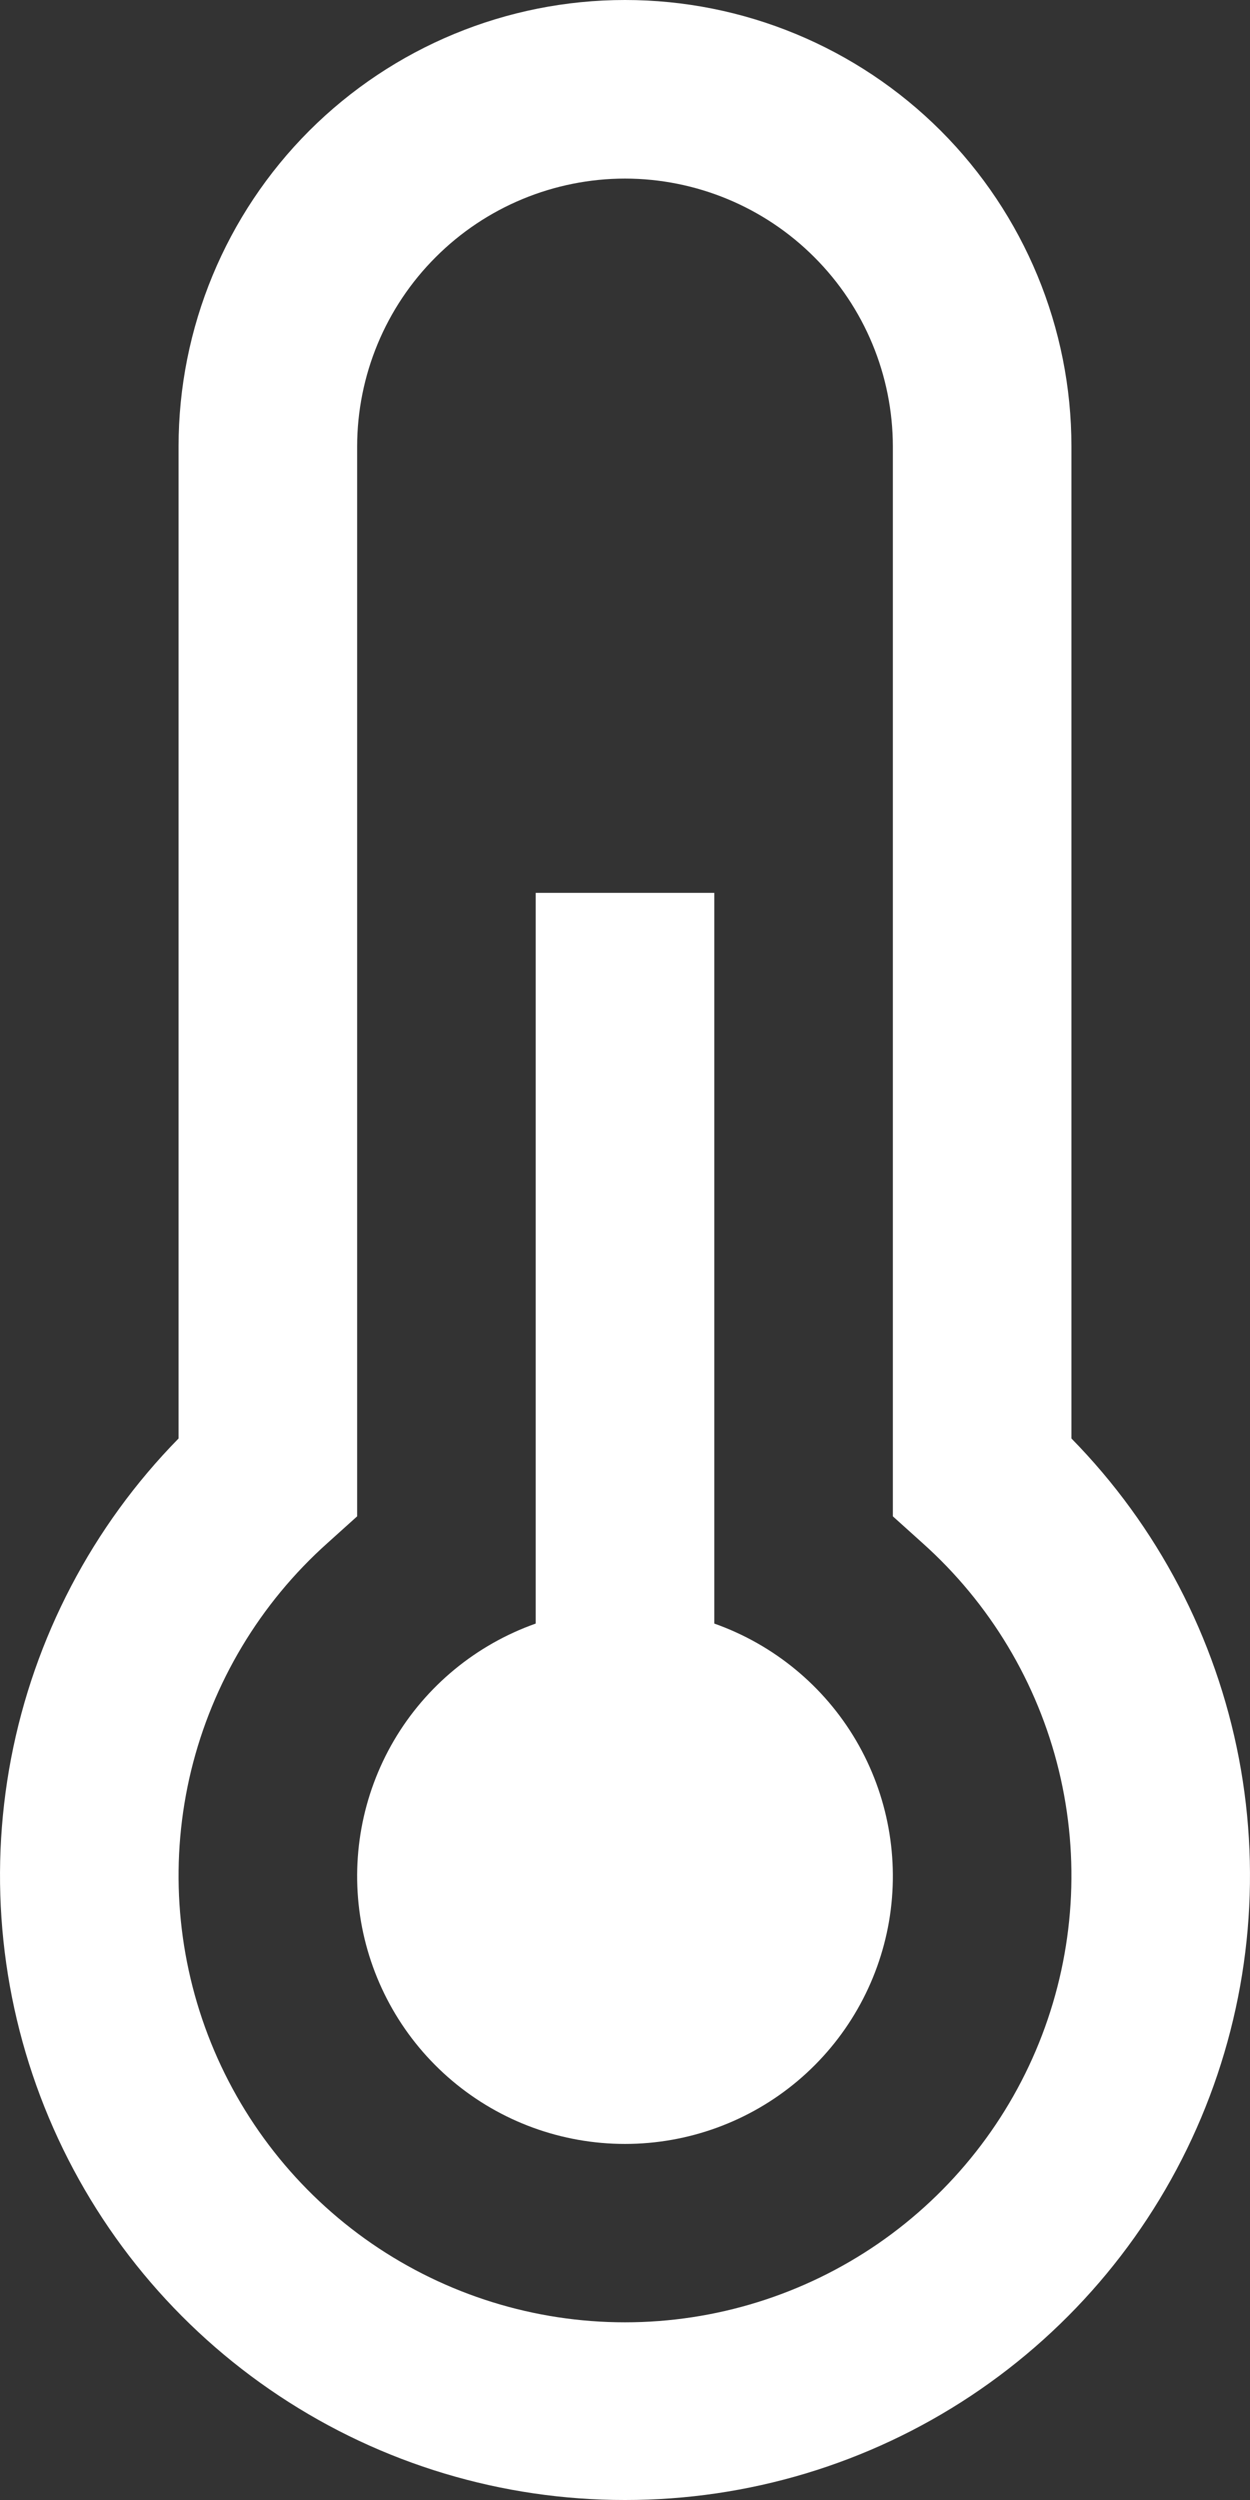 <svg width="14" height="28" viewBox="0 0 14 28" fill="none" xmlns="http://www.w3.org/2000/svg">
<rect x="0" y="0" width="14" height="28" fill="#333333" stroke="none"/>
<path d="M8 18.184V10H6V18.184C5.333 18.42 4.77 18.884 4.412 19.494C4.054 20.105 3.924 20.822 4.043 21.52C4.163 22.217 4.525 22.85 5.066 23.306C5.607 23.762 6.292 24.012 7 24.012C7.708 24.012 8.393 23.762 8.934 23.306C9.475 22.85 9.837 22.217 9.957 21.52C10.076 20.822 9.946 20.105 9.588 19.494C9.23 18.884 8.667 18.42 8 18.184Z" fill="white"/>
<path d="M7 28C5.622 28.001 4.275 27.596 3.127 26.834C1.978 26.072 1.081 24.988 0.547 23.718C0.013 22.448 -0.134 21.048 0.124 19.695C0.383 18.341 1.035 17.095 2 16.111V5C2 3.674 2.527 2.402 3.464 1.464C4.402 0.527 5.674 0 7 0C8.326 0 9.598 0.527 10.536 1.464C11.473 2.402 12 3.674 12 5V16.111C12.965 17.095 13.617 18.341 13.876 19.695C14.134 21.048 13.987 22.448 13.453 23.718C12.919 24.988 12.021 26.072 10.873 26.834C9.725 27.596 8.378 28.001 7 28ZM7 2C6.205 2.001 5.442 2.317 4.88 2.88C4.317 3.442 4.001 4.205 4 5V16.983L3.668 17.282C2.913 17.957 2.381 18.845 2.141 19.829C1.902 20.813 1.968 21.847 2.329 22.793C2.69 23.739 3.33 24.553 4.164 25.128C4.998 25.702 5.987 26.01 7 26.01C8.013 26.01 9.002 25.702 9.836 25.128C10.67 24.553 11.31 23.739 11.671 22.793C12.032 21.847 12.098 20.813 11.859 19.829C11.62 18.845 11.087 17.957 10.332 17.282L10 16.983V5C9.999 4.205 9.683 3.442 9.12 2.88C8.558 2.317 7.795 2.001 7 2Z" fill="white"/>
</svg>
